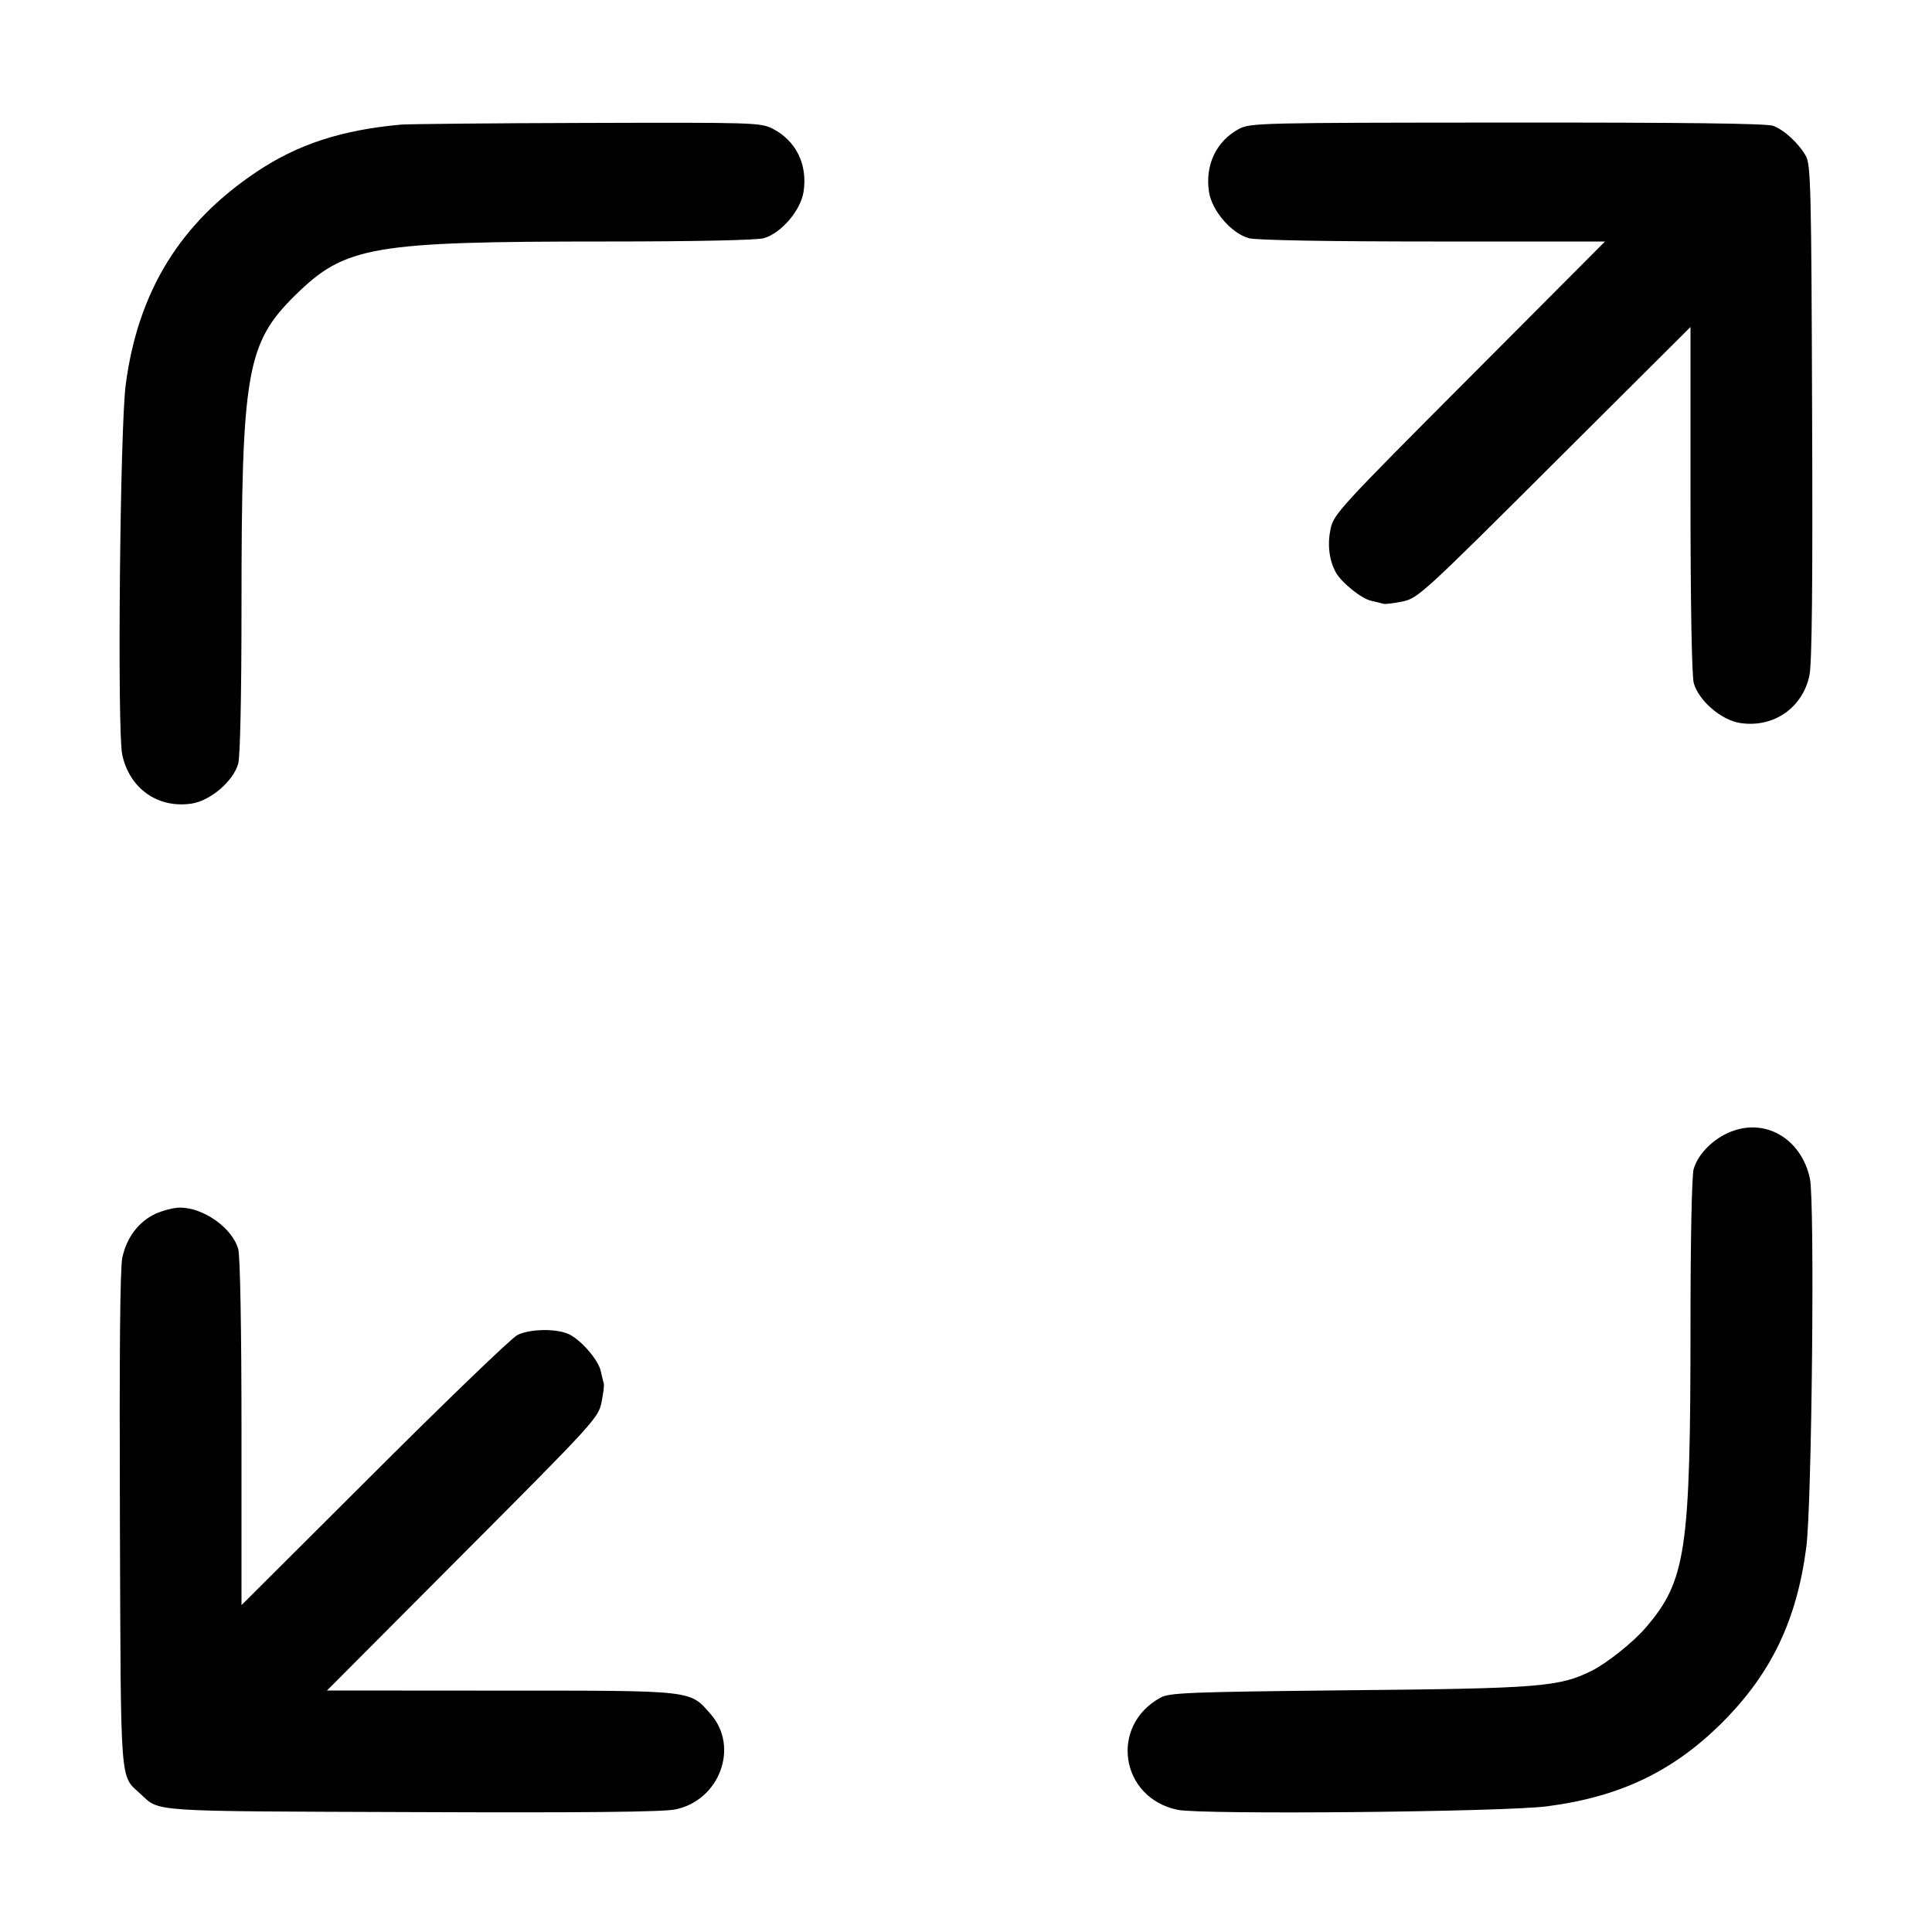 <svg width="16" height="16" viewBox="0 0 16 16" xmlns="http://www.w3.org/2000/svg"><path d="M3.320 1.032 C 2.828 1.077,2.468 1.194,2.128 1.421 C 1.493 1.844,1.142 2.414,1.041 3.187 C 0.994 3.542,0.970 6.048,1.012 6.248 C 1.071 6.530,1.307 6.697,1.587 6.655 C 1.744 6.631,1.932 6.469,1.973 6.324 C 1.989 6.265,2.000 5.752,2.000 5.024 C 2.000 3.079,2.041 2.842,2.447 2.443 C 2.860 2.038,3.078 2.000,5.024 2.000 C 5.752 2.000,6.265 1.989,6.324 1.973 C 6.469 1.932,6.631 1.744,6.655 1.587 C 6.689 1.361,6.592 1.165,6.399 1.066 C 6.299 1.015,6.241 1.014,4.861 1.018 C 4.072 1.020,3.379 1.027,3.320 1.032 M10.262 1.067 C 10.074 1.167,9.979 1.364,10.012 1.587 C 10.035 1.744,10.197 1.932,10.343 1.973 C 10.403 1.989,10.988 2.000,11.866 2.000 L 13.292 2.000 12.169 3.127 C 11.094 4.205,11.044 4.259,11.019 4.381 C 10.992 4.510,11.007 4.636,11.061 4.737 C 11.107 4.823,11.273 4.957,11.354 4.975 C 11.394 4.984,11.440 4.995,11.456 5.000 C 11.472 5.005,11.544 4.996,11.616 4.981 C 11.742 4.955,11.786 4.915,12.873 3.831 L 14.000 2.708 14.000 4.134 C 14.000 5.012,14.011 5.597,14.027 5.657 C 14.068 5.803,14.256 5.965,14.413 5.988 C 14.688 6.029,14.929 5.862,14.985 5.593 C 15.006 5.494,15.013 4.829,15.007 3.412 C 15.001 1.571,14.996 1.366,14.956 1.293 C 14.897 1.188,14.778 1.077,14.685 1.042 C 14.634 1.022,13.924 1.014,12.485 1.015 C 10.437 1.016,10.356 1.018,10.262 1.067 M14.307 9.384 C 14.171 9.447,14.060 9.565,14.026 9.682 C 14.011 9.735,14.000 10.264,14.000 10.960 C 14.000 12.849,13.964 13.090,13.627 13.482 C 13.527 13.599,13.307 13.774,13.185 13.835 C 12.916 13.970,12.757 13.983,11.173 13.998 C 9.849 14.012,9.685 14.018,9.611 14.059 C 9.186 14.291,9.277 14.889,9.752 14.988 C 9.951 15.030,12.456 15.006,12.813 14.959 C 13.419 14.880,13.858 14.669,14.264 14.264 C 14.669 13.858,14.880 13.419,14.959 12.813 C 15.005 12.464,15.030 9.950,14.989 9.761 C 14.916 9.420,14.603 9.247,14.307 9.384 M1.290 10.051 C 1.150 10.115,1.049 10.247,1.013 10.415 C 0.994 10.503,0.988 11.220,0.993 12.587 C 1.001 14.831,0.991 14.696,1.164 14.857 C 1.327 15.007,1.213 14.999,3.412 15.007 C 4.829 15.013,5.494 15.006,5.593 14.985 C 5.960 14.909,6.124 14.467,5.885 14.195 C 5.710 13.996,5.759 14.001,4.147 14.001 L 2.708 14.000 3.831 12.873 C 4.915 11.786,4.955 11.742,4.981 11.616 C 4.996 11.544,5.005 11.472,5.000 11.456 C 4.995 11.440,4.984 11.394,4.975 11.354 C 4.956 11.265,4.819 11.104,4.717 11.052 C 4.618 11.001,4.392 11.003,4.285 11.056 C 4.238 11.079,3.705 11.592,3.100 12.196 L 2.000 13.293 2.000 11.867 C 2.000 11.013,1.989 10.402,1.973 10.345 C 1.925 10.170,1.684 9.999,1.488 10.001 C 1.439 10.001,1.351 10.024,1.290 10.051 " stroke="none" fill-rule="evenodd" fill="black"></path></svg>